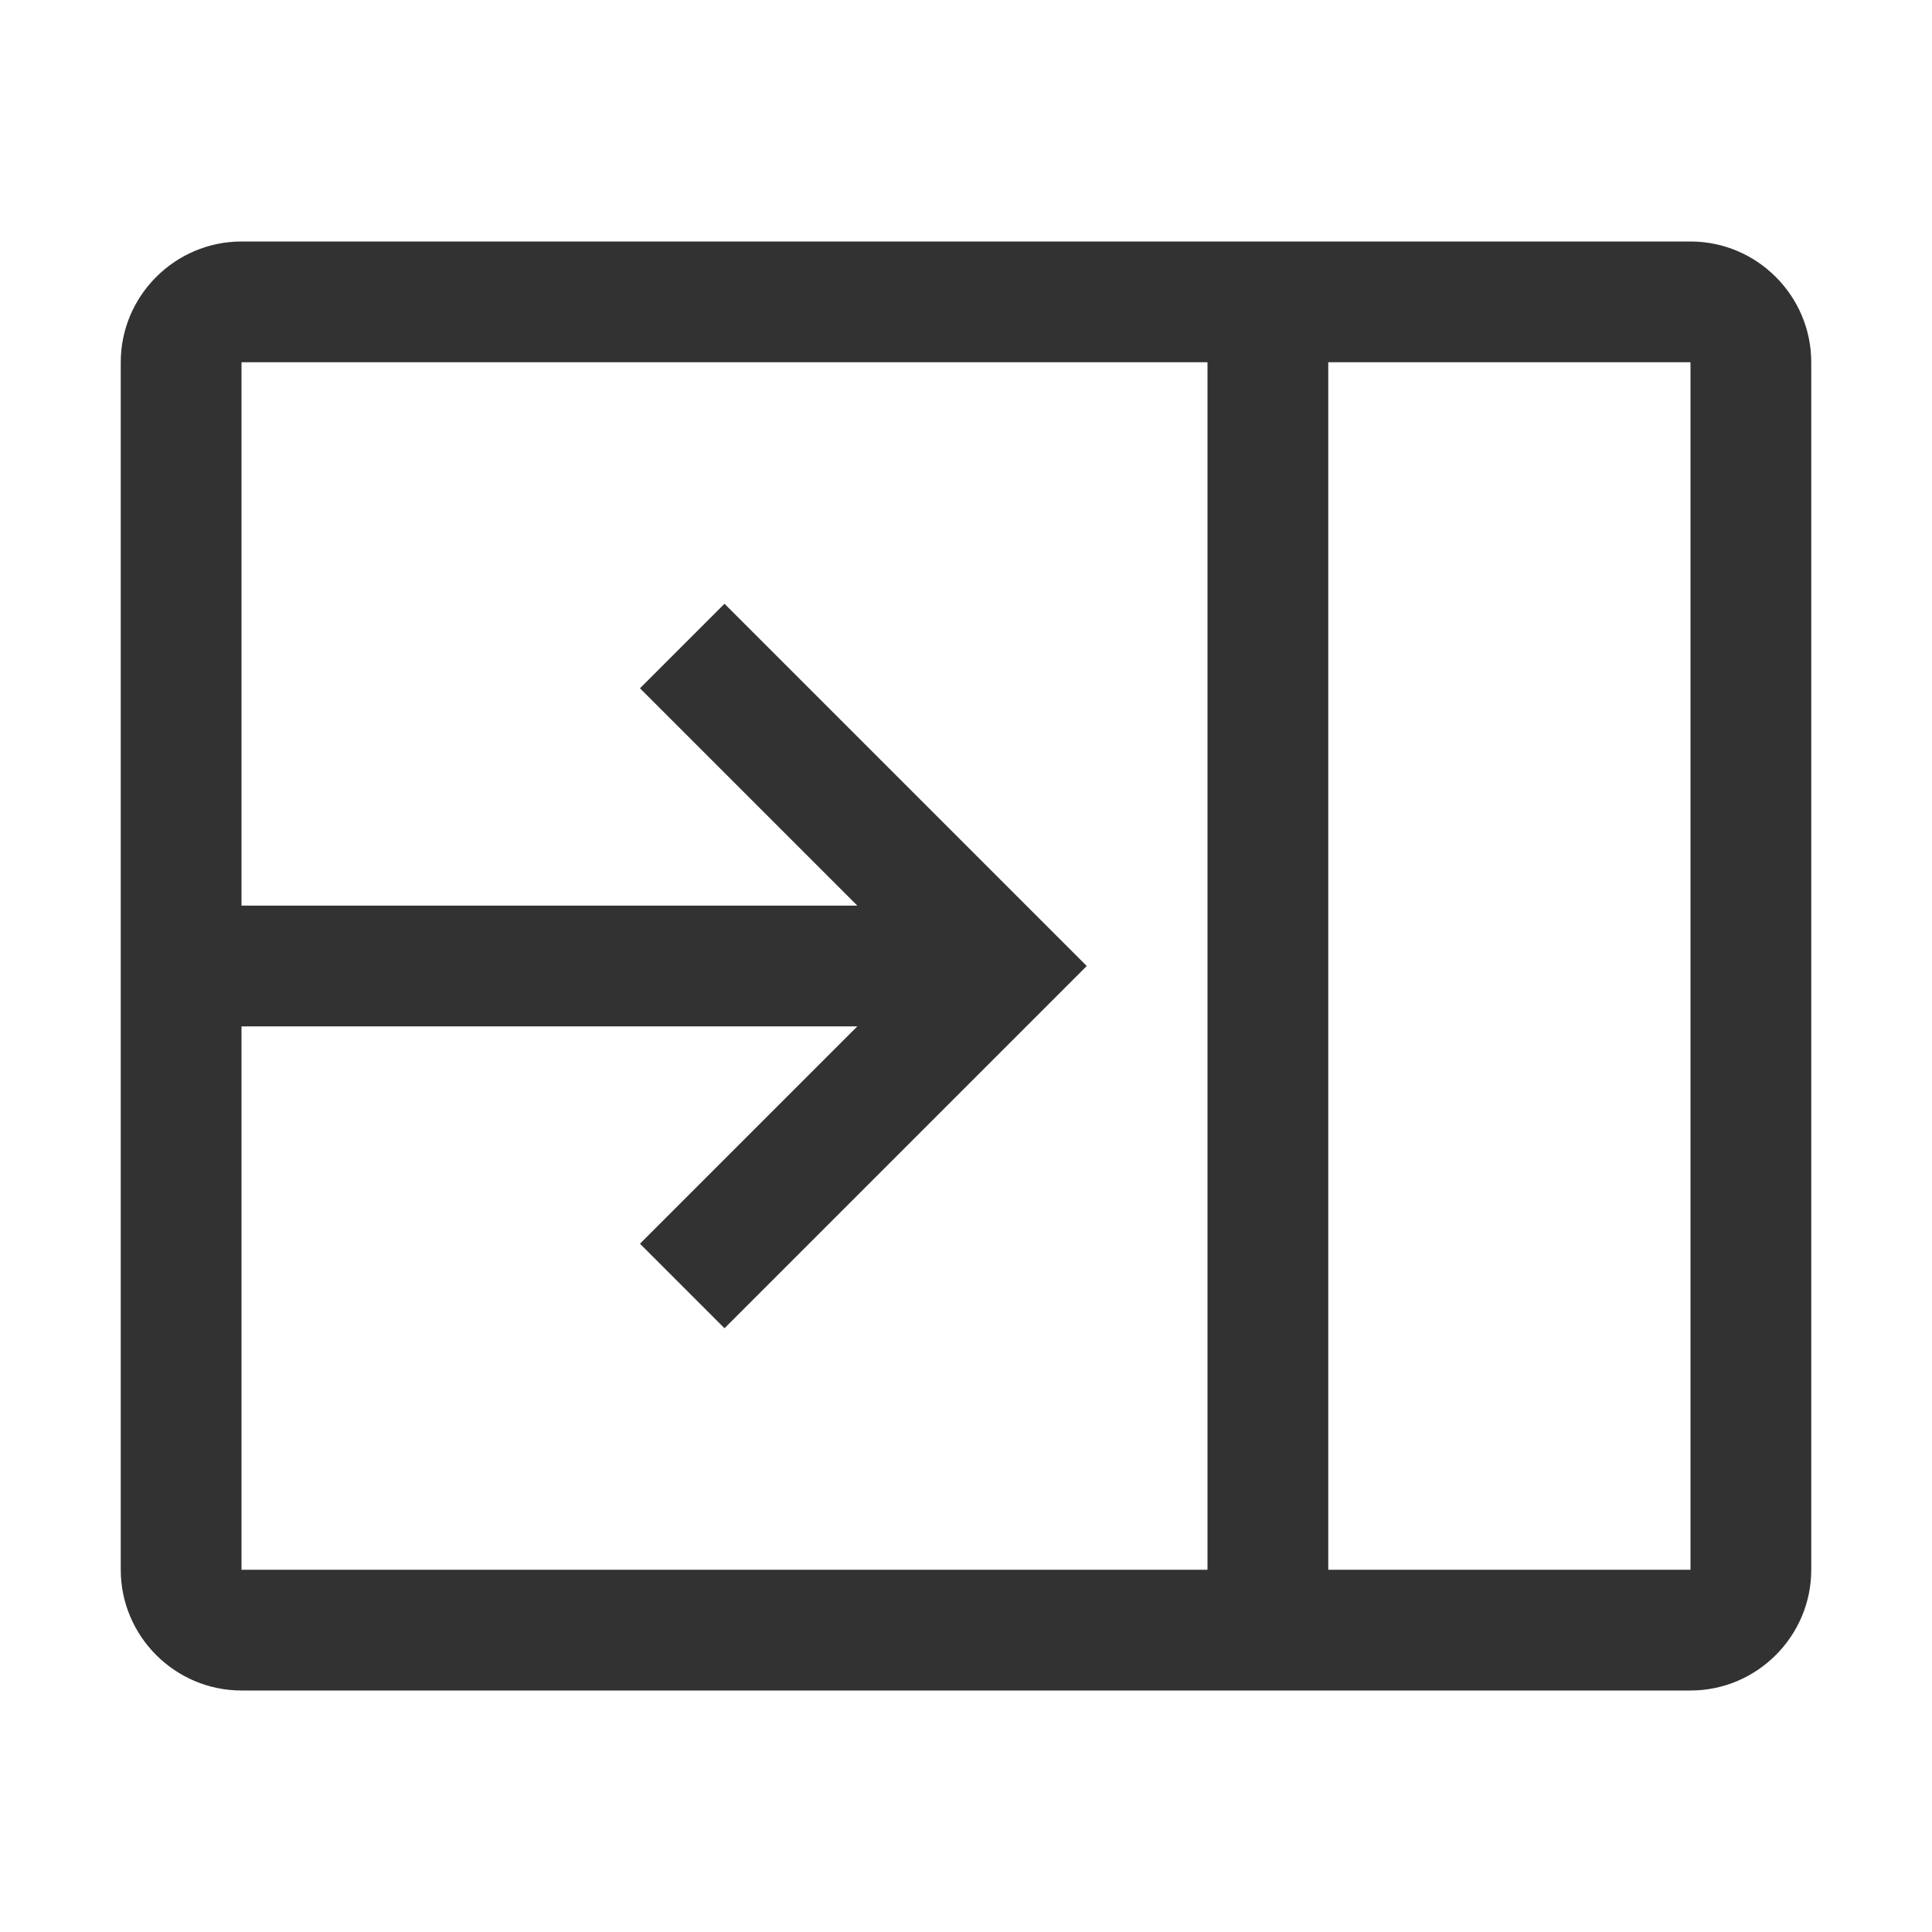 <svg width="20" height="20" viewBox="0 0 20 20" fill="none" xmlns="http://www.w3.org/2000/svg">
<g clip-path="url(#clip0_541_1999)">
<path d="M2.5 2.5H17.5C18.188 2.5 18.75 3.062 18.75 3.75V16.25C18.75 16.938 18.188 17.5 17.5 17.5H2.5C1.812 17.5 1.25 16.938 1.25 16.25V3.75C1.25 3.062 1.812 2.5 2.5 2.5ZM13.75 16.25H17.5V3.75H13.75V16.25ZM2.5 9.375H8.875L6.625 7.125L7.5 6.25L11.25 10L7.5 13.75L6.625 12.875L8.875 10.625H2.5V16.25H12.5V3.75H2.5V9.375Z" fill="#323232"/>
</g>
<defs>
<clipPath id="clip0_541_1999">
<rect width="20" height="20" fill="white"/>
</clipPath>
</defs>
</svg>
